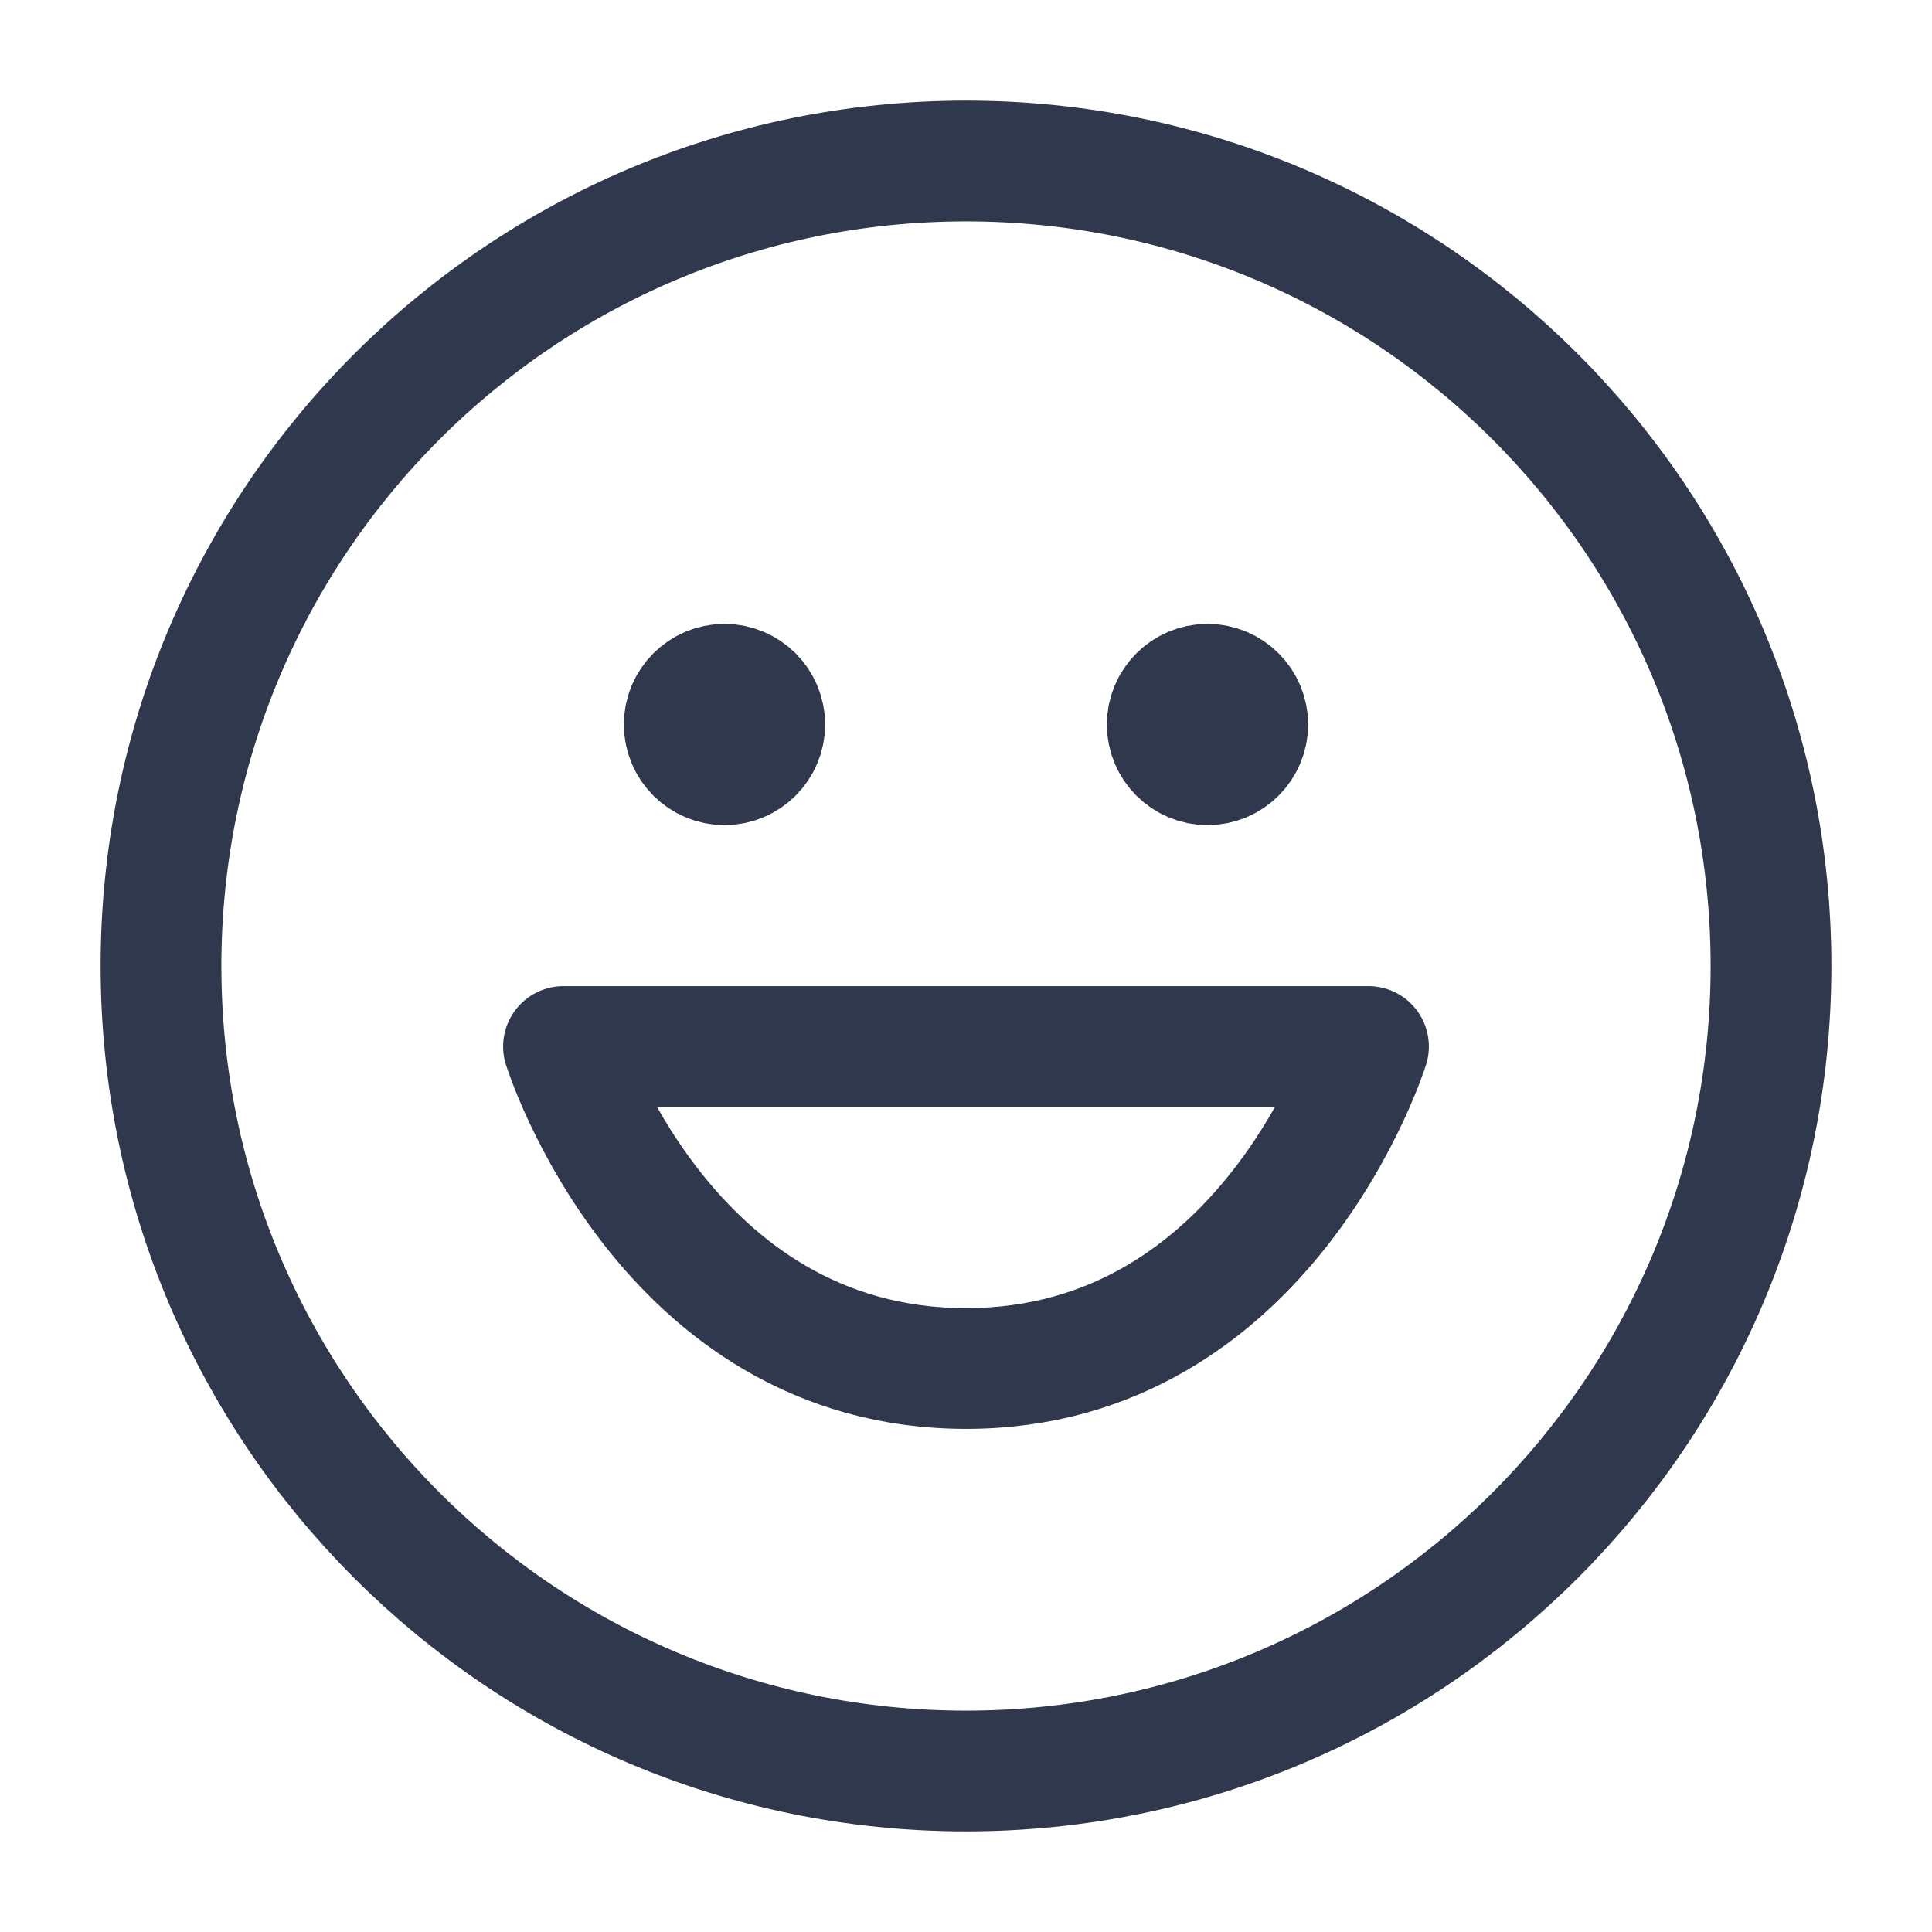 <svg width="24" height="24" viewBox="0 0 24 24" fill="none" xmlns="http://www.w3.org/2000/svg">
<path d="M9.5 9C9.5 9.276 9.276 9.5 9 9.5C8.724 9.5 8.5 9.276 8.5 9M9.5 9C9.5 8.724 9.276 8.5 9 8.5C8.724 8.5 8.5 8.724 8.5 9M9.5 9H8.5M15.5 9C15.5 9.276 15.276 9.5 15 9.5C14.724 9.5 14.5 9.276 14.5 9M15.5 9C15.5 8.724 15.276 8.5 15 8.5C14.724 8.5 14.5 8.724 14.5 9M15.5 9H14.5M12 22C6.477 22 2 17.523 2 12C2 6.477 6.477 2 12 2C17.523 2 22 6.477 22 12C22 17.523 17.523 22 12 22ZM17 13C17 13 15.75 17 12 17C8.25 17 7 13 7 13H17Z" stroke="#2F384C" stroke-width="1.5" stroke-linecap="round" stroke-linejoin="round"/>
</svg>
